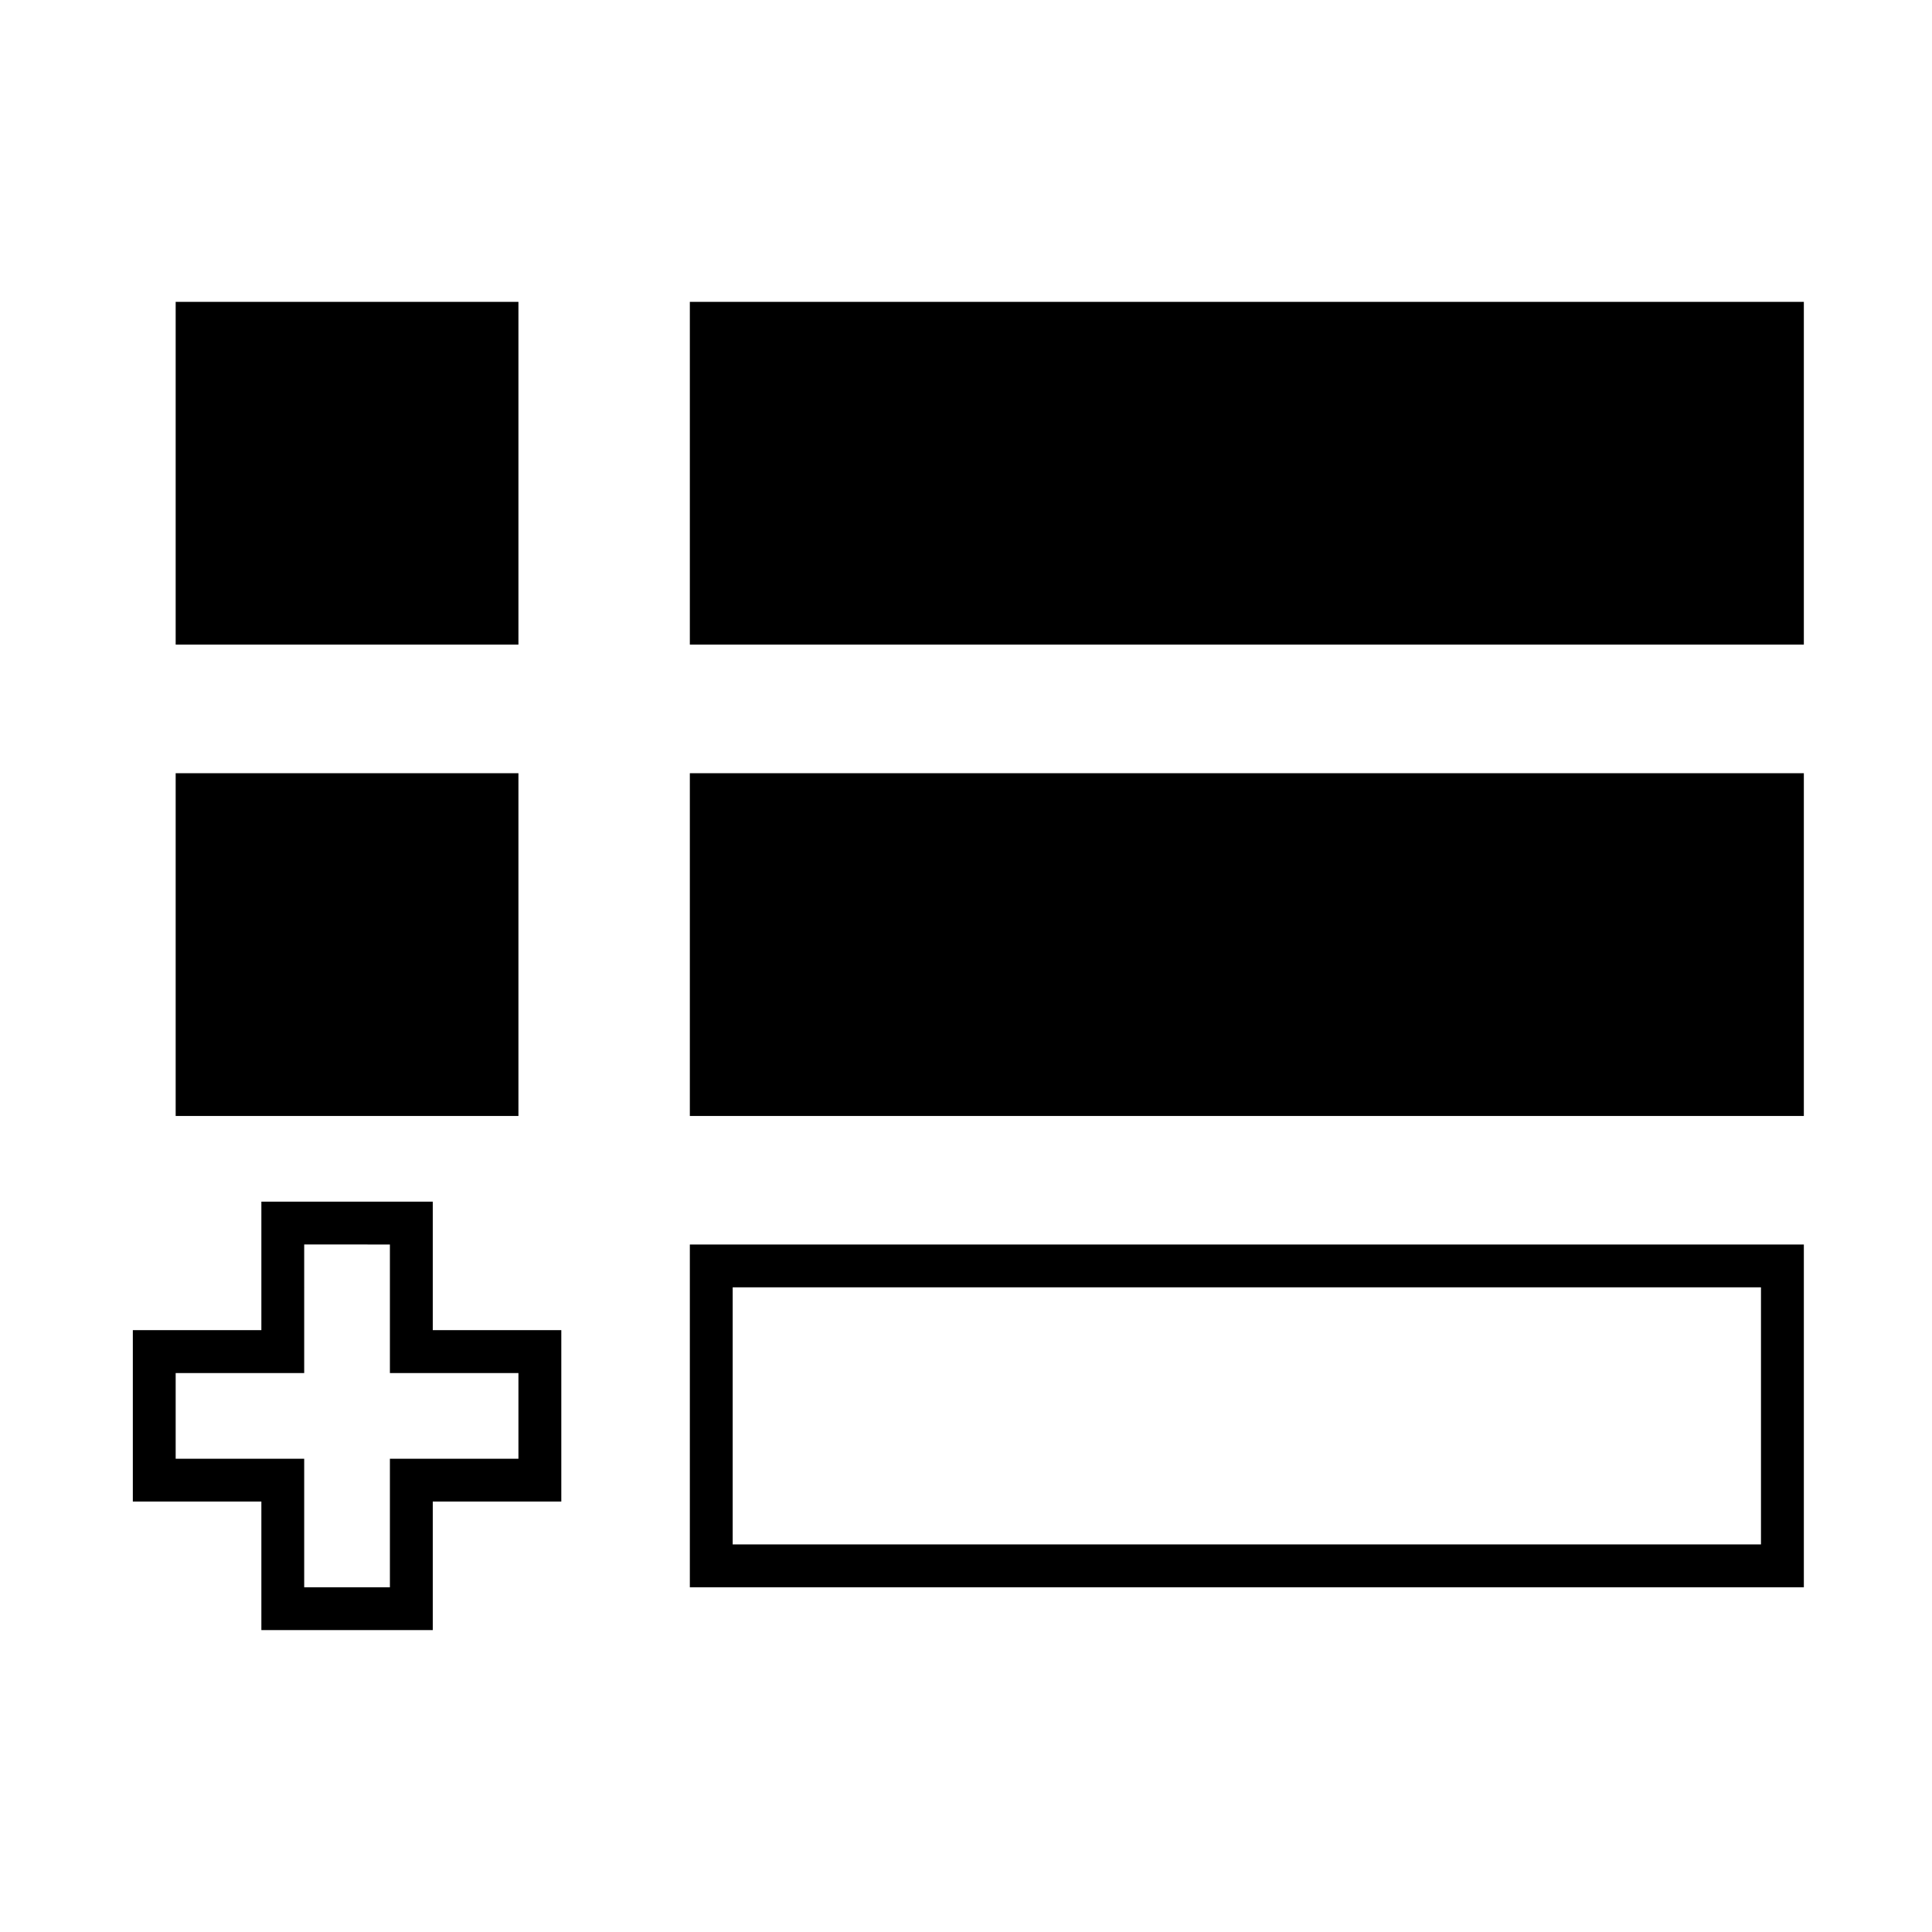 <?xml version="1.0" encoding="UTF-8" standalone="no"?>
<!-- Uploaded to: SVG Repo, www.svgrepo.com, Generator: SVG Repo Mixer Tools -->

<svg
   width="800"
   height="800"
   viewBox="0 0 51.196 51.196"
   version="1.1"
   enable-background="new 0 0 76.00 76.00"
   xml:space="preserve"
   id="svg1"
   sodipodi:docname="append_row.svg"
   inkscape:version="1.3 (0e150ed6c4, 2023-07-21)"
   xmlns:inkscape="http://www.inkscape.org/namespaces/inkscape"
   xmlns:sodipodi="http://sodipodi.sourceforge.net/DTD/sodipodi-0.dtd"
   xmlns="http://www.w3.org/2000/svg"
   xmlns:svg="http://www.w3.org/2000/svg"><defs
   id="defs1" /><sodipodi:namedview
   id="namedview1"
   pagecolor="#ffffff"
   bordercolor="#666666"
   borderopacity="1.0"
   inkscape:showpageshadow="2"
   inkscape:pageopacity="0.0"
   inkscape:pagecheckerboard="0"
   inkscape:deskcolor="#d1d1d1"
   showguides="false"
   inkscape:zoom="0.8025"
   inkscape:cx="423.05296"
   inkscape:cy="397.50779"
   inkscape:window-width="2584"
   inkscape:window-height="1078"
   inkscape:window-x="2856"
   inkscape:window-y="687"
   inkscape:window-maximized="0"
   inkscape:current-layer="svg1" />&#10;	<path
   fill="#000000"
   fill-opacity="1"
   stroke-width="0.227"
   stroke-linejoin="round"
   d="m 4.655,29.572 v -9.083 h 9.083 v 9.083 z m 13.625,0 v -9.083 h 29.52 v 9.083 z m 1.18e-4,3.406 h 29.52 v 9.083 H 18.28 Z m 1.135,1.135 v 6.812 H 46.664 V 34.113 Z M 6.926,31.842 h 4.542 v 3.406 h 3.406 v 4.542 h -3.406 v 3.406 H 6.926 V 39.79 H 3.52 v -4.542 h 3.406 z m 1.135,1.135 V 36.384 H 4.655 v 2.271 H 8.061 v 3.406 h 2.271 v -3.406 h 3.406 V 36.384 H 10.332 V 32.978 Z M 4.655,17.082 V 7.999 h 9.083 v 9.083 z m 13.625,0 V 7.999 h 29.52 v 9.083 z"
   id="path1"
   sodipodi:nodetypes="cccccccccccccccccccccccccccccccccccccccccccccccccccccccc" />&#10;</svg>

